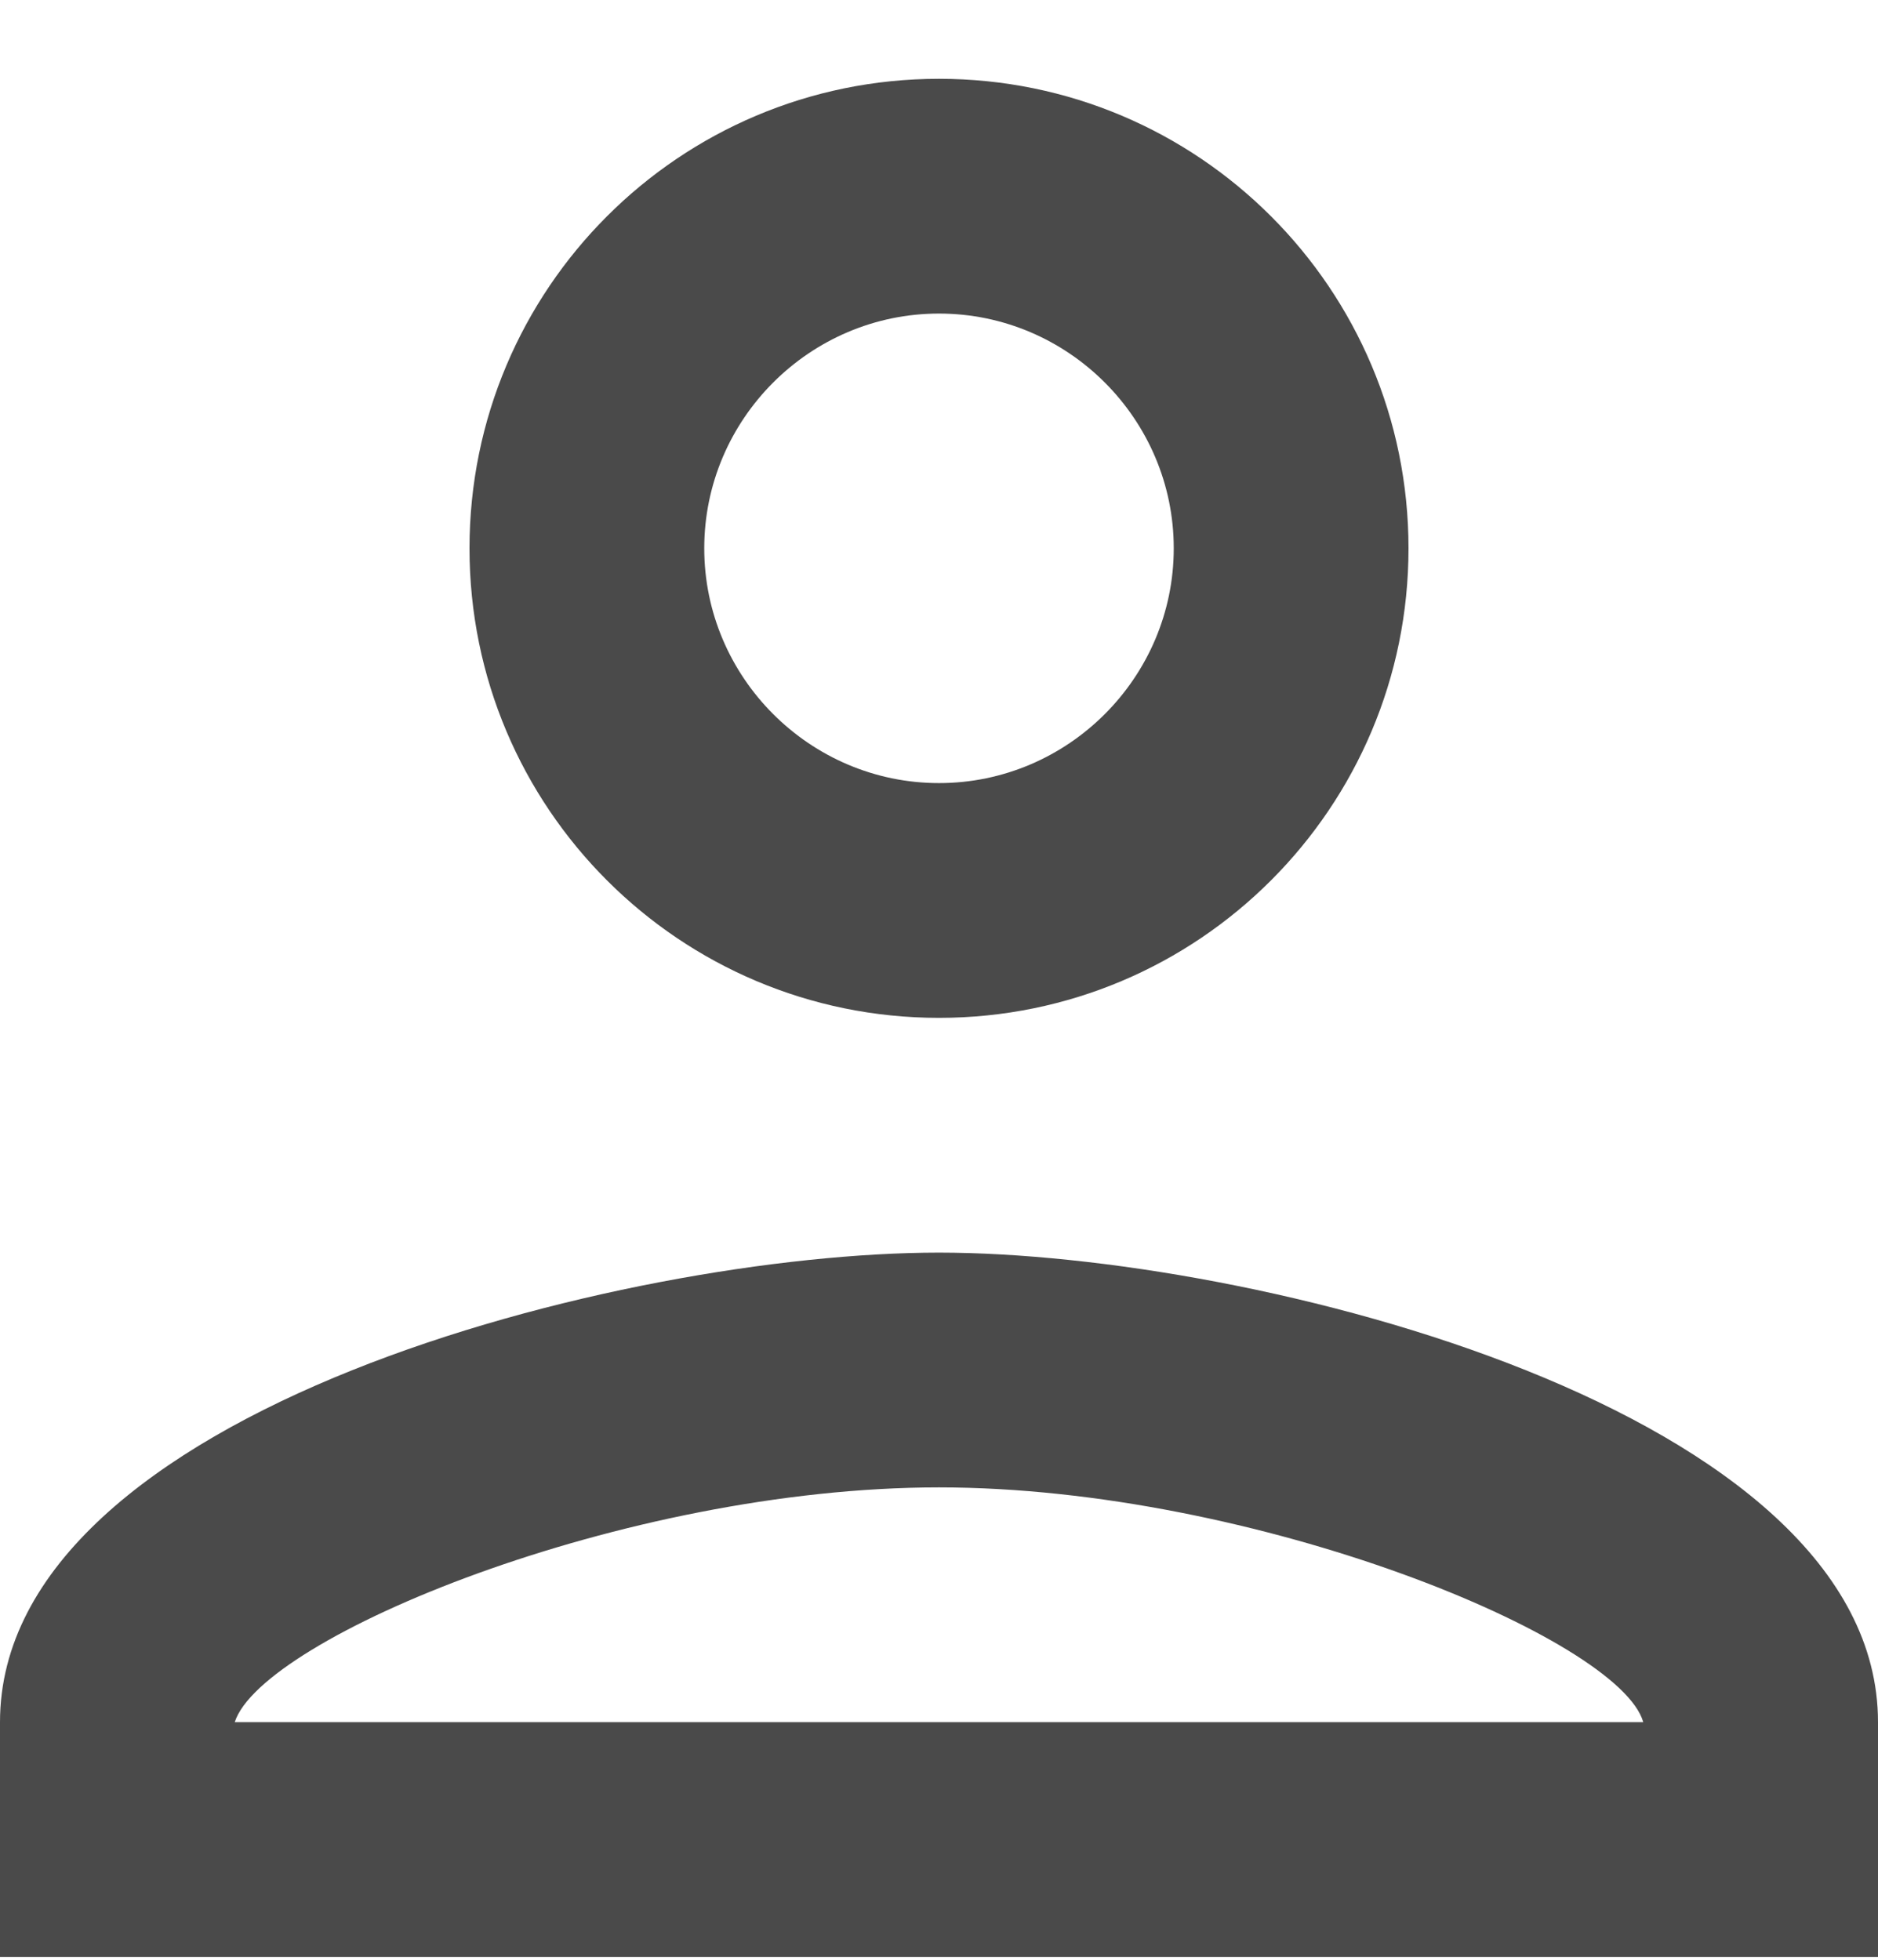 <svg width="23" height="24" viewBox="0 0 23 24" fill="none" xmlns="http://www.w3.org/2000/svg">
<path d="M11.5 3.84C13.081 3.84 14.375 5.133 14.375 6.715C14.375 8.296 13.081 9.59 11.5 9.59C9.919 9.59 8.625 8.296 8.625 6.715C8.625 5.133 9.919 3.84 11.5 3.84ZM11.5 18.215C15.381 18.215 19.837 20.069 20.125 21.09H2.875C3.206 20.055 7.633 18.215 11.5 18.215ZM11.5 0.965C8.323 0.965 5.75 3.538 5.75 6.715C5.75 9.892 8.323 12.465 11.5 12.465C14.677 12.465 17.25 9.892 17.25 6.715C17.25 3.538 14.677 0.965 11.5 0.965ZM11.5 15.34C7.662 15.34 0 17.266 0 21.09V23.965H23V21.09C23 17.266 15.338 15.34 11.5 15.34Z" fill="#4A4A4A"/>
</svg>
